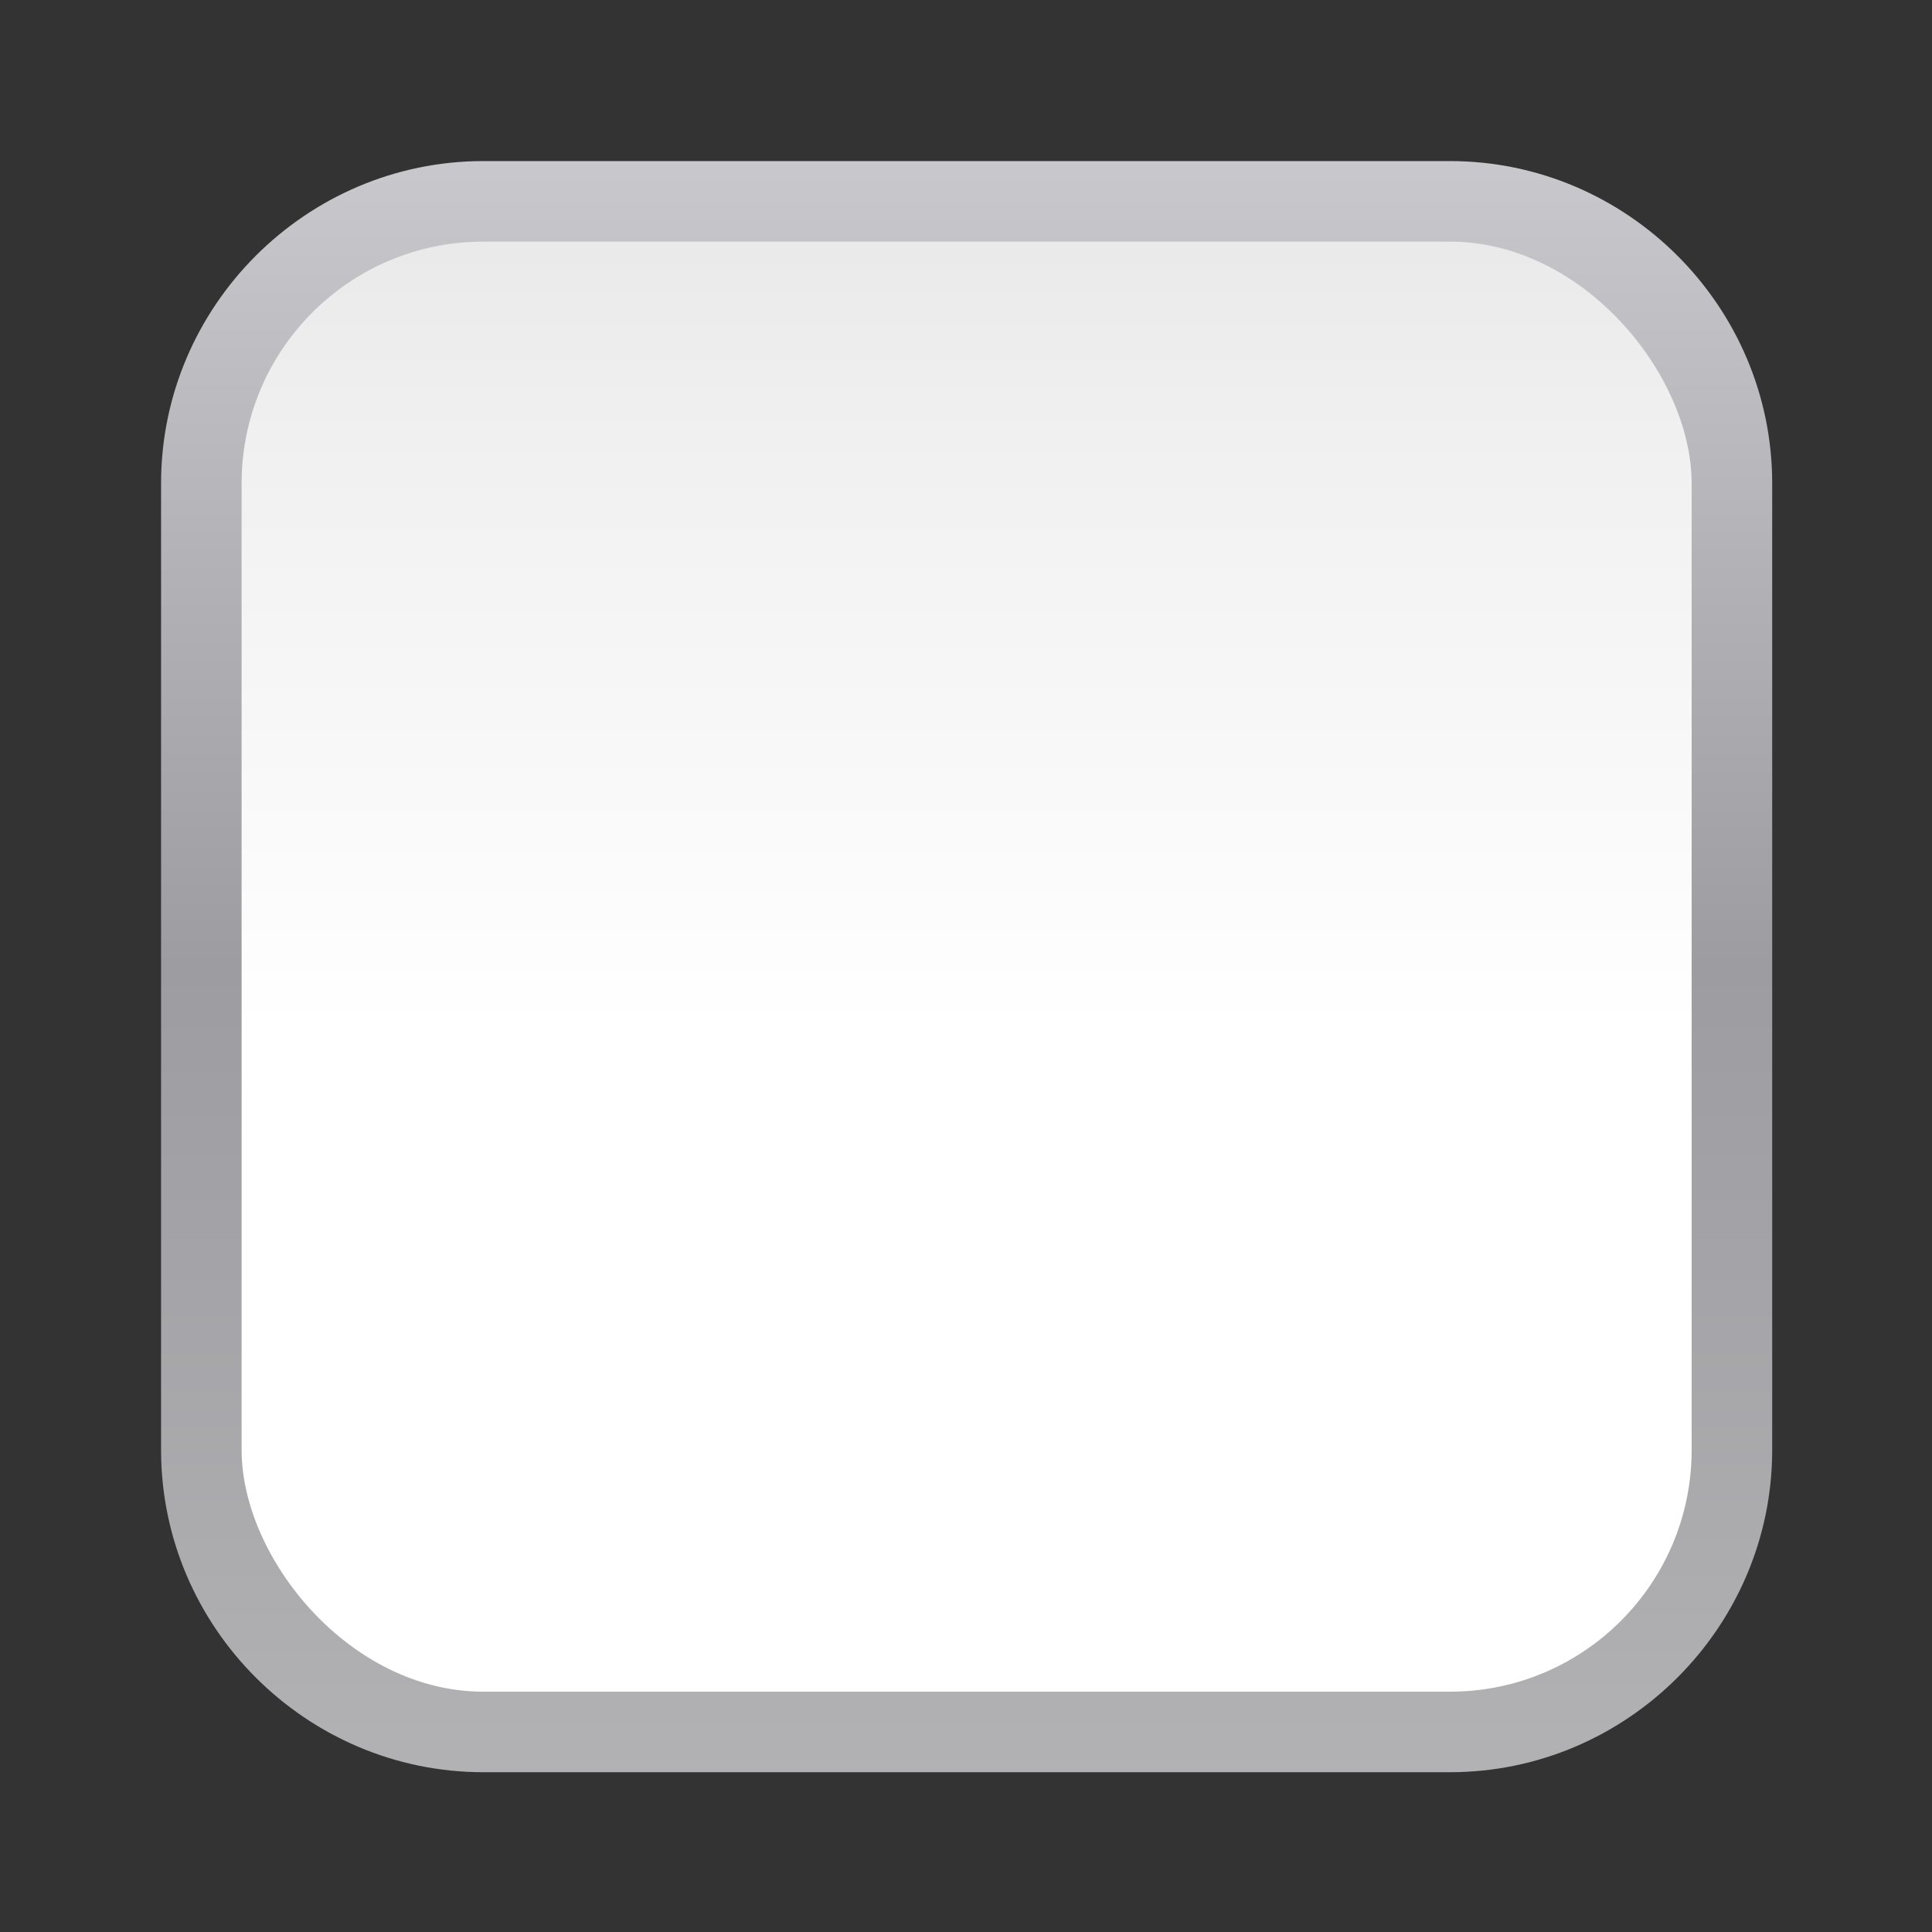 <svg height="24" viewBox="0 0 24 24" width="24" xmlns="http://www.w3.org/2000/svg" xmlns:xlink="http://www.w3.org/1999/xlink"><rect x="0" y="0" width="24" height="24" fill="#333333" stroke="none"/><linearGradient id="a" gradientUnits="userSpaceOnUse" x1="63.999" x2="63.999" y1="128" y2=".002"><stop offset="0" stop-color="#fff"/><stop offset=".464" stop-color="#fff"/><stop offset=".781" stop-color="#f1f1f1"/><stop offset=".906" stop-color="#eaeaea"/><stop offset="1" stop-color="#dfdfdf"/></linearGradient><linearGradient id="b" gradientUnits="userSpaceOnUse" x1="63.999" x2="63.999" y1="128" y2=".002"><stop offset="0" stop-color="#b4b4b6"/><stop offset=".5" stop-color="#9c9ca1"/><stop offset="1" stop-color="#cdcdd1"/></linearGradient><g transform="matrix(.172 0 0 .172 1 1)"><path d="m29.09 5.82c-12.792 0-23.271 10.479-23.271 23.271v69.818c0 12.792 10.479 23.271 23.271 23.271h69.818c12.792 0 23.271-10.479 23.271-23.271v-69.818c0-12.792-10.479-23.271-23.271-23.271z" fill="url(#b)"/><rect fill="url(#a)" height="104.726" rx="17.454" width="104.726" x="11.636" y="11.638"/></g></svg>